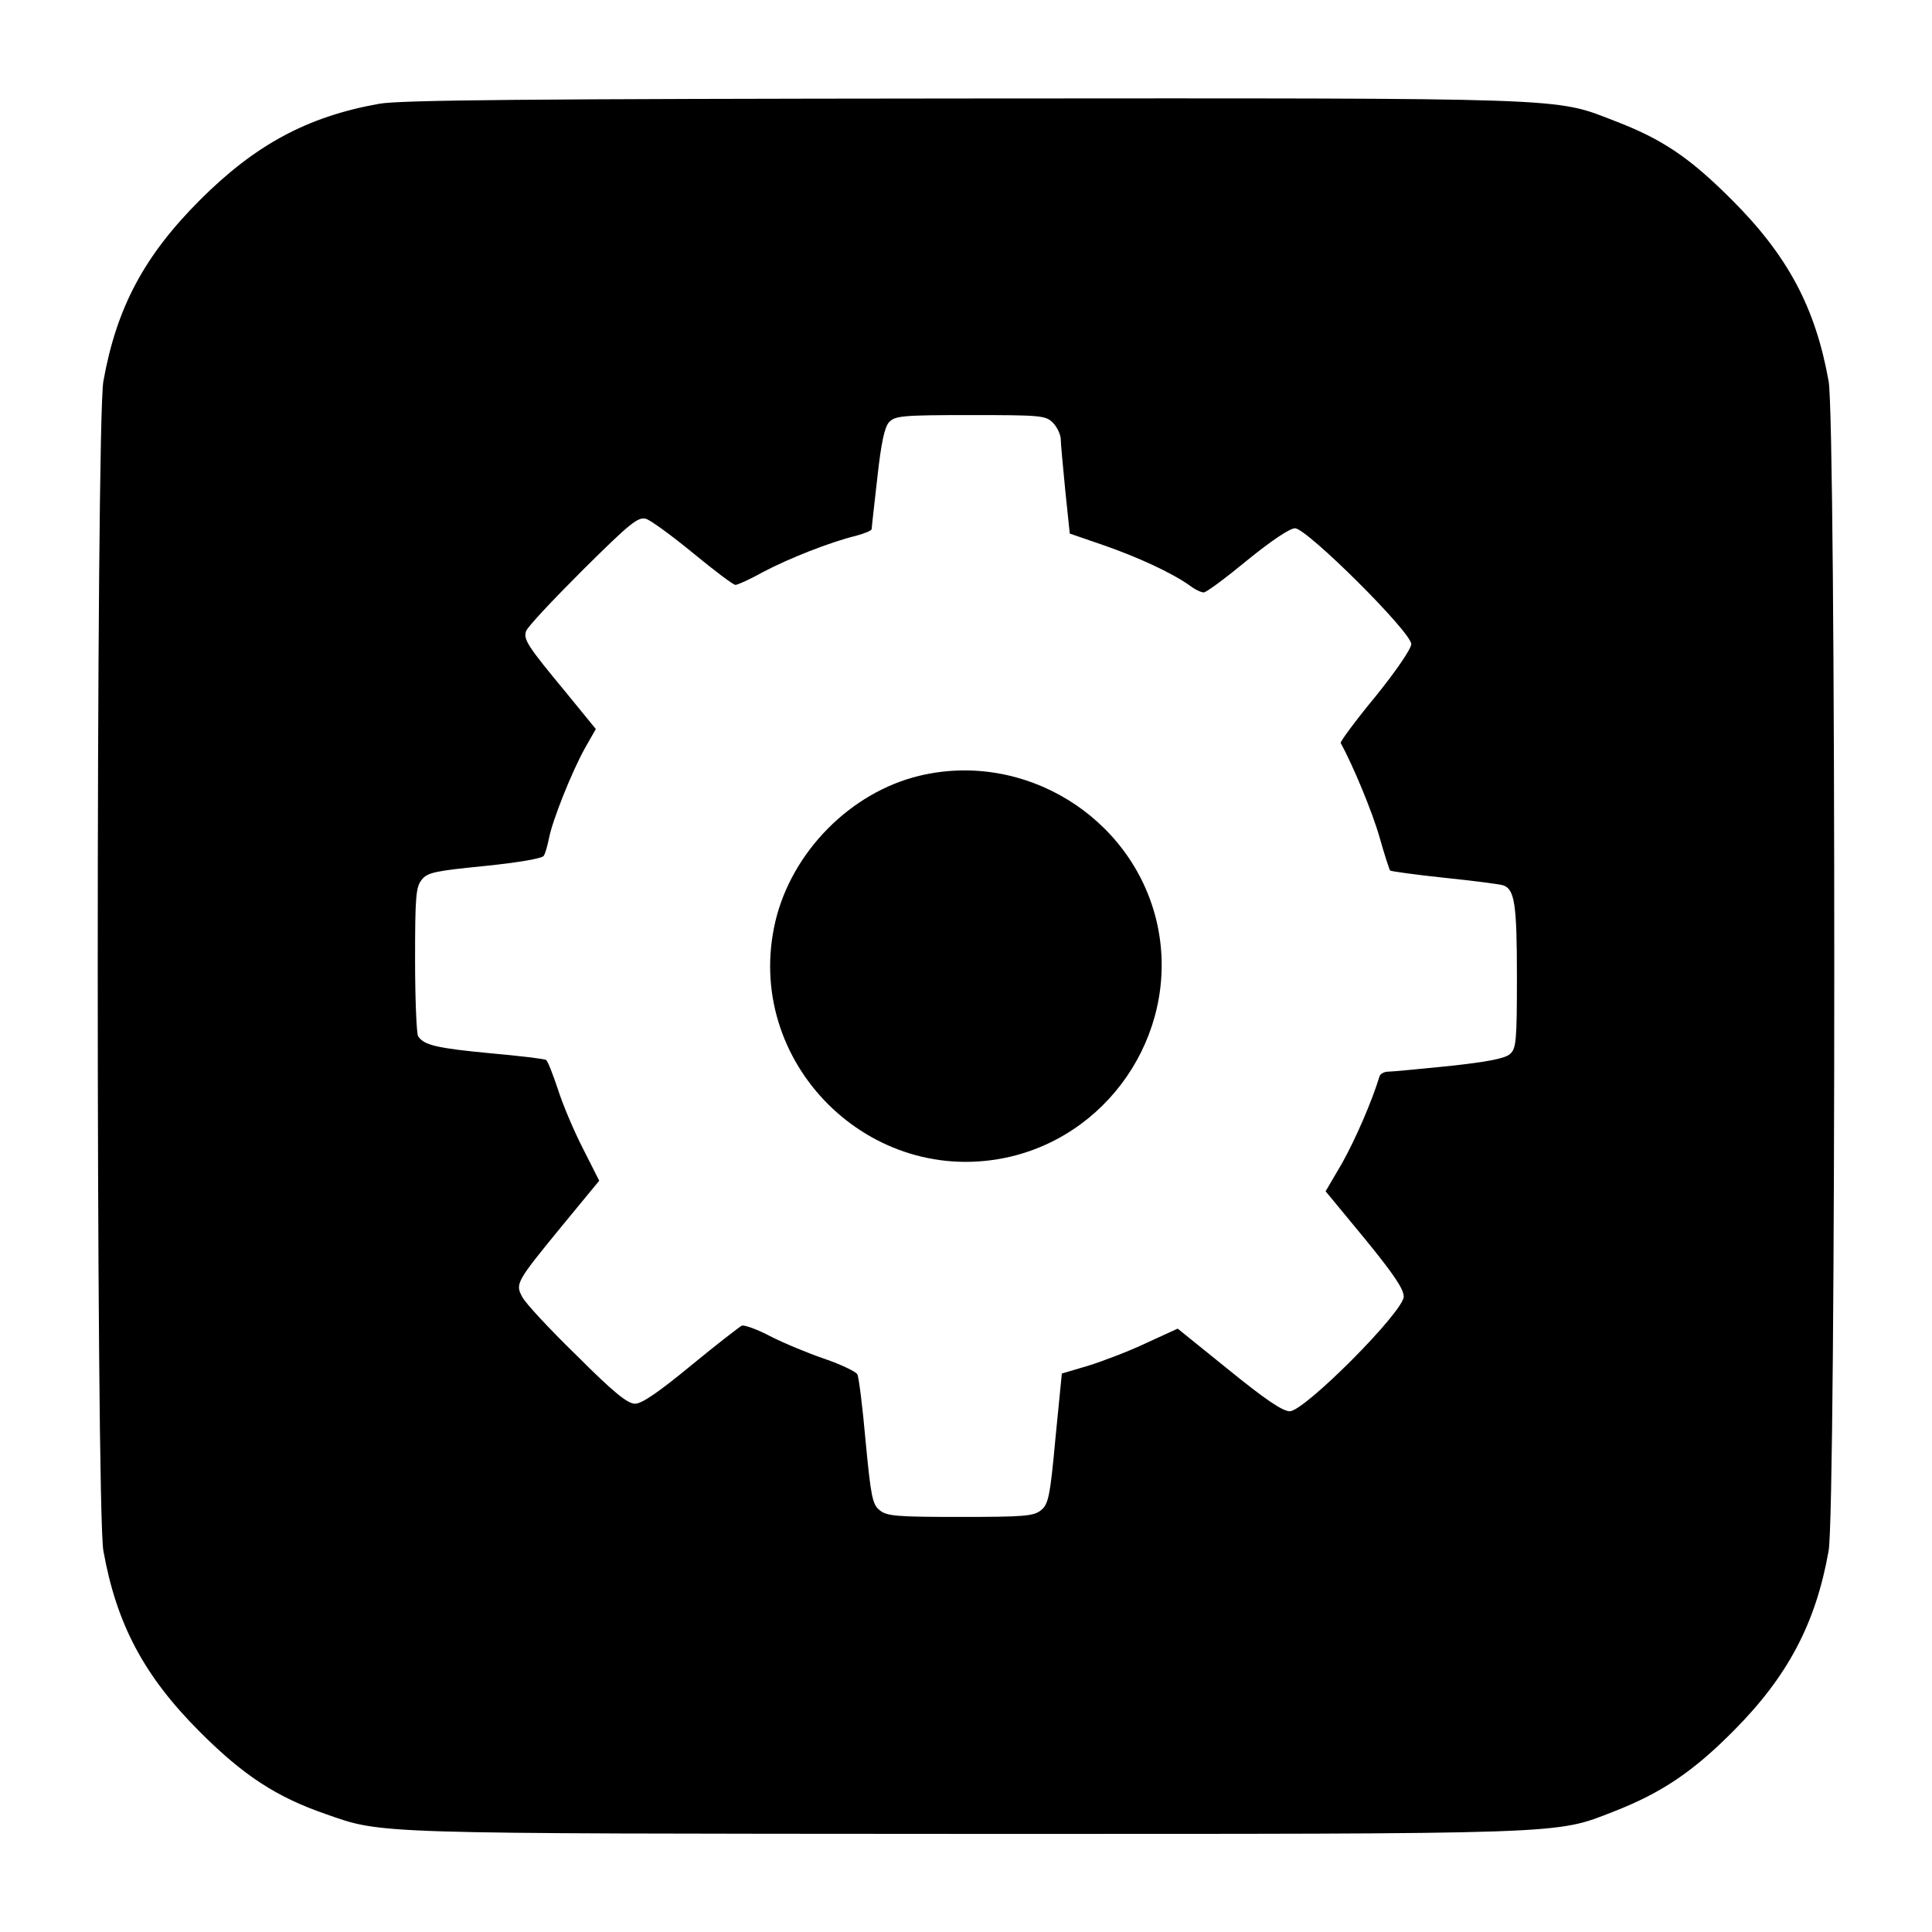 <?xml version="1.0" standalone="no"?>
<!DOCTYPE svg PUBLIC "-//W3C//DTD SVG 20010904//EN"
 "http://www.w3.org/TR/2001/REC-SVG-20010904/DTD/svg10.dtd">
<svg version="1.0" xmlns="http://www.w3.org/2000/svg"
 width="20pt" height="20pt" viewBox="0 0 512 512"
 preserveAspectRatio="xMidYMid meet">

<g transform="translate(0,512) scale(0.1,-0.1)"
stroke="none">
<path d="M1005 4845 c-191 -34 -329 -109 -475 -255 -148 -148 -221 -285 -256
-480 -20 -110 -20 -2990 0 -3100 35 -195 108 -332 256 -480 115 -115 202 -172
332 -217 154 -54 111 -52 1694 -53 1613 0 1563 -2 1720 59 128 50 211 106 319
215 143 144 217 284 251 476 20 110 20 2990 0 3100 -35 195 -108 332 -256 480
-113 113 -184 161 -312 210 -160 62 -106 60 -1727 59 -1153 -1 -1491 -4 -1546
-14z m1785 -845 c11 -11 20 -30 21 -42 0 -13 6 -74 12 -137 l12 -115 90 -31
c92 -32 180 -73 227 -106 14 -11 31 -19 38 -19 7 0 58 38 115 85 64 52 113 85
127 85 31 0 308 -275 308 -307 0 -12 -40 -71 -95 -139 -53 -64 -94 -120 -92
-123 32 -58 84 -183 103 -250 13 -46 26 -86 28 -88 2 -2 66 -11 142 -19 77 -8
147 -17 157 -20 31 -10 37 -49 37 -243 0 -169 -2 -190 -18 -204 -13 -12 -59
-21 -161 -32 -79 -8 -152 -15 -162 -15 -11 0 -21 -6 -23 -12 -21 -69 -64 -167
-99 -230 l-44 -75 104 -126 c76 -93 103 -133 103 -153 0 -40 -263 -304 -302
-304 -19 0 -66 32 -162 110 l-135 109 -83 -38 c-46 -22 -115 -48 -153 -60
l-71 -21 -17 -172 c-14 -154 -19 -175 -38 -190 -19 -16 -45 -18 -214 -18 -169
0 -195 2 -214 18 -19 15 -23 36 -37 182 -8 91 -18 171 -22 178 -4 7 -43 26
-87 41 -44 15 -109 42 -144 60 -34 18 -68 30 -75 28 -6 -3 -67 -50 -135 -106
-85 -70 -130 -101 -148 -101 -20 0 -57 30 -155 128 -72 70 -136 139 -144 155
-19 35 -16 40 106 189 l98 119 -44 87 c-24 47 -54 118 -66 157 -13 38 -26 73
-31 76 -4 3 -72 11 -150 18 -137 13 -174 21 -189 45 -4 6 -8 97 -8 202 0 168
2 194 18 213 15 19 36 23 166 36 89 9 153 20 157 27 4 6 10 27 14 47 9 47 60
175 95 238 l29 51 -80 98 c-101 122 -112 139 -105 161 3 11 71 83 150 162 126
125 147 142 168 136 13 -4 69 -45 125 -91 56 -46 106 -84 112 -84 6 0 39 15
73 34 68 36 177 79 246 96 23 6 42 14 42 18 0 4 7 65 15 136 10 91 19 134 31
147 16 17 34 19 216 19 185 0 199 -1 218 -20z"/>
<path d="M2436 3064 c-182 -44 -337 -201 -381 -385 -88 -373 251 -712 624
-624 276 66 451 348 386 624 -66 277 -351 452 -629 385z"/>
</g>
</svg>
